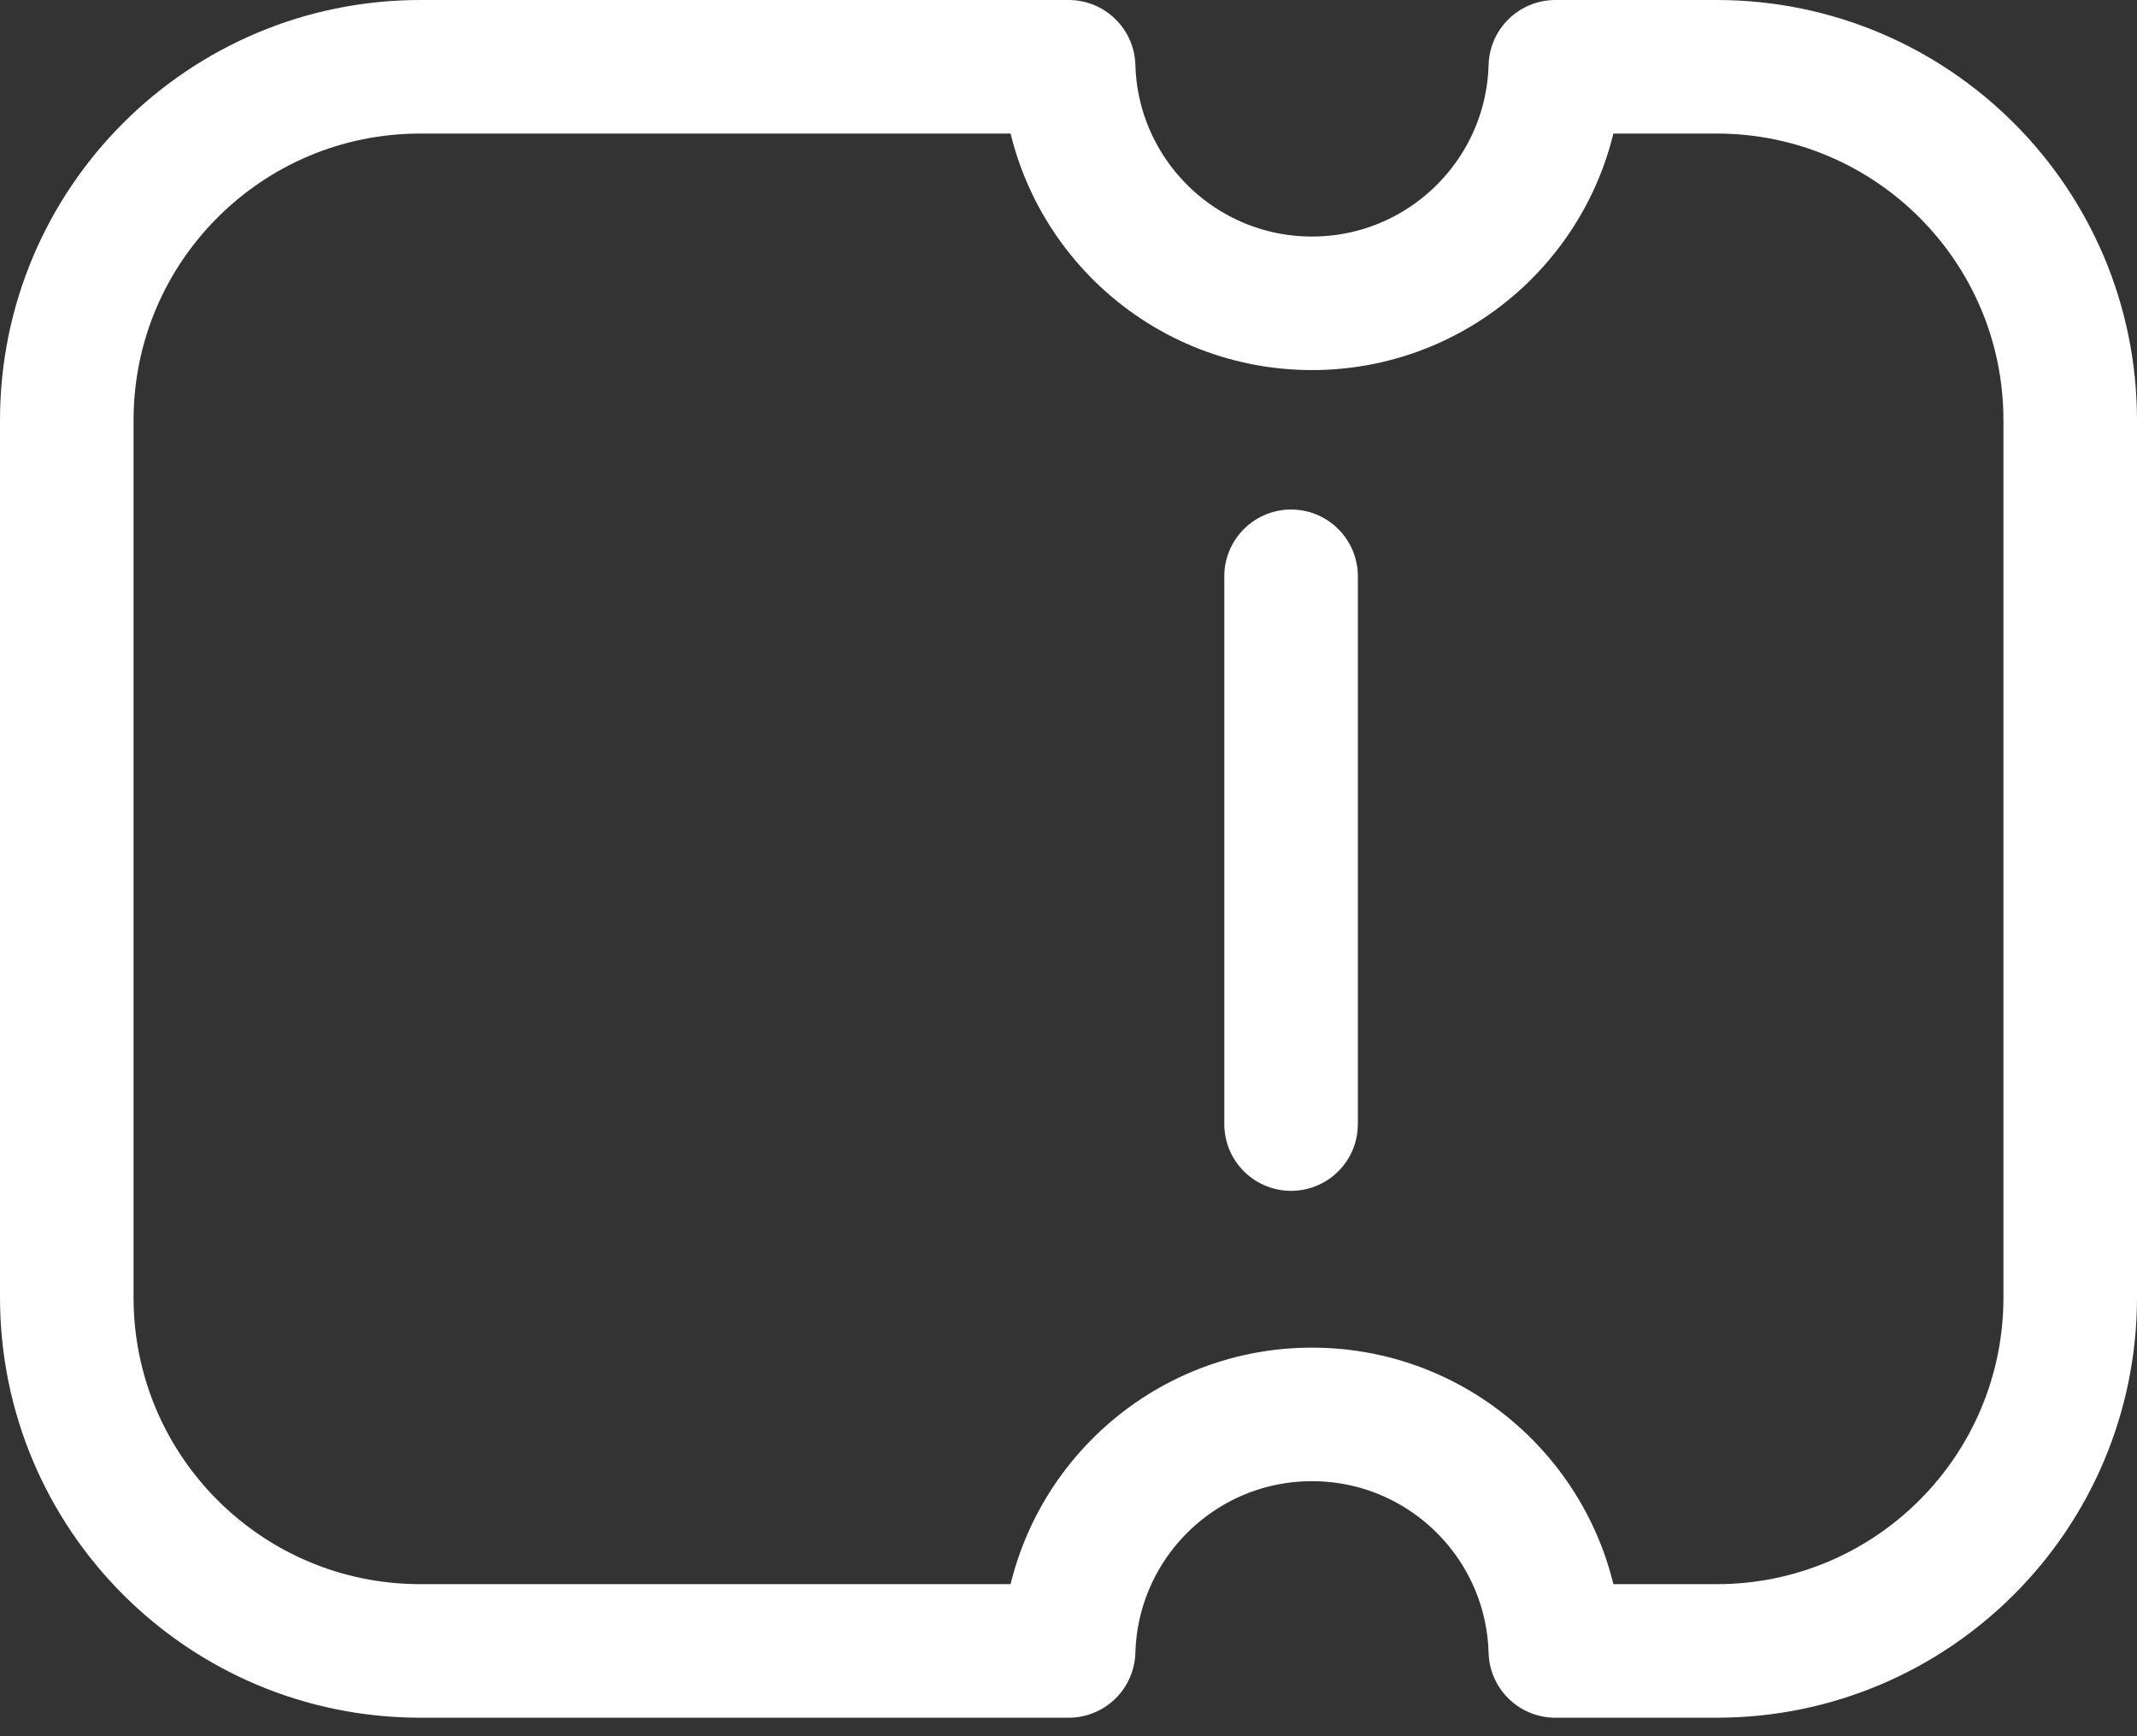 <svg width="32" height="26" viewBox="0 0 32 26" fill="none" xmlns="http://www.w3.org/2000/svg">
<rect x="0" y="0" width="32" height="26" fill="#333333" stroke="none"/>
<path d="M19.333 16.833V8.63M6.294 1H16.002C16.057 2.965 17.667 4.542 19.646 4.542C21.625 4.542 23.235 2.965 23.29 1H25.706C28.63 1 31 3.37 31 6.294V19.429C31 22.353 28.63 24.723 25.706 24.723H23.29C23.235 22.758 21.625 21.181 19.646 21.181C17.667 21.181 16.057 22.758 16.002 24.723H6.294C3.37 24.723 1 22.353 1 19.429L1 6.294C1 3.37 3.37 1 6.294 1Z" stroke="white" stroke-width="2" stroke-linecap="round" stroke-linejoin="round"/>
</svg>
